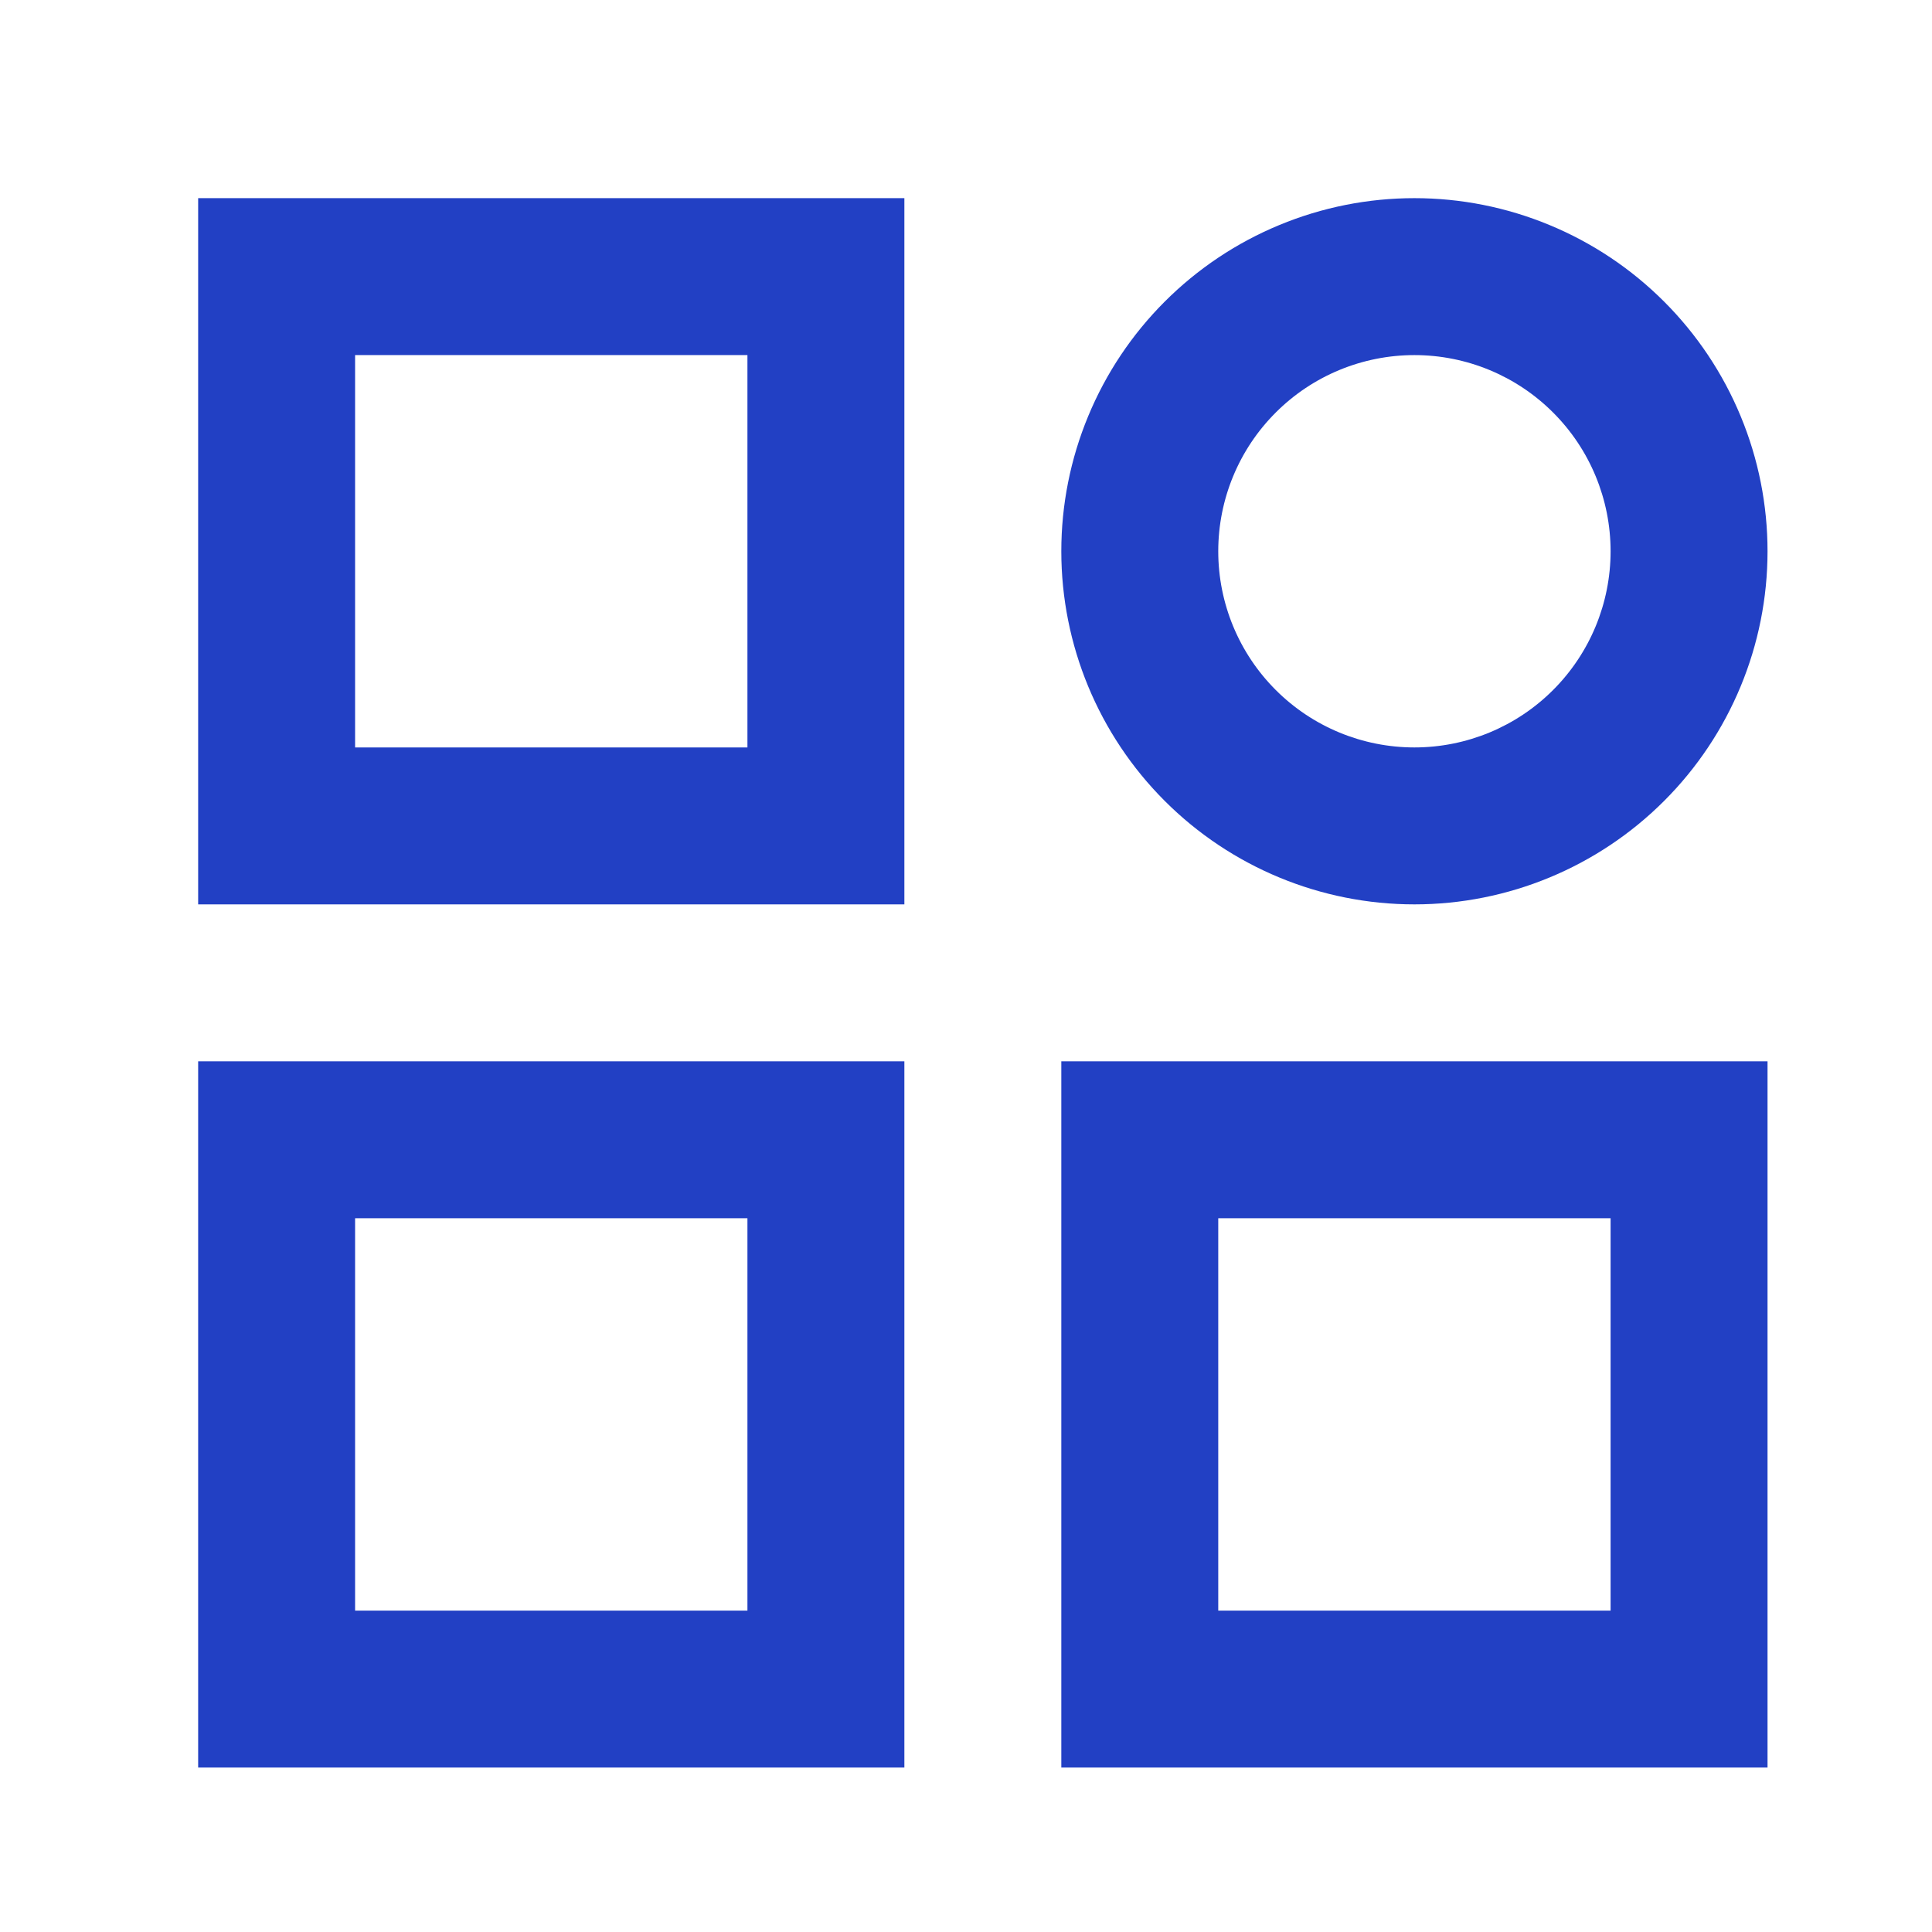 <svg width="39" height="39" viewBox="0 0 39 39" fill="none" xmlns="http://www.w3.org/2000/svg">
<path d="M4 4H18.256V18.256H4V4ZM7.168 7.168V15.088H15.088V7.168H7.168ZM28.552 7.168C27.502 7.168 26.494 7.585 25.752 8.328C25.009 9.07 24.592 10.078 24.592 11.128C24.592 12.178 25.009 13.185 25.752 13.928C26.494 14.671 27.502 15.088 28.552 15.088C29.602 15.088 30.61 14.671 31.352 13.928C32.095 13.185 32.512 12.178 32.512 11.128C32.512 10.078 32.095 9.07 31.352 8.328C30.61 7.585 29.602 7.168 28.552 7.168ZM21.424 11.128C21.424 10.192 21.608 9.265 21.967 8.4C22.325 7.535 22.85 6.75 23.512 6.088C24.174 5.426 24.959 4.901 25.824 4.543C26.689 4.184 27.616 4 28.552 4C29.488 4 30.415 4.184 31.28 4.543C32.145 4.901 32.93 5.426 33.592 6.088C34.254 6.75 34.779 7.535 35.137 8.4C35.496 9.265 35.68 10.192 35.68 11.128C35.68 13.018 34.929 14.832 33.592 16.168C32.255 17.505 30.442 18.256 28.552 18.256C26.662 18.256 24.849 17.505 23.512 16.168C22.175 14.832 21.424 13.018 21.424 11.128ZM4 21.424H18.256V35.68H4V21.424ZM7.168 24.592V32.512H15.088V24.592H7.168ZM21.424 21.424H35.68V35.68H21.424V21.424ZM24.592 24.592V32.512H32.512V24.592H24.592Z" fill="#2240C4"/>
</svg>

